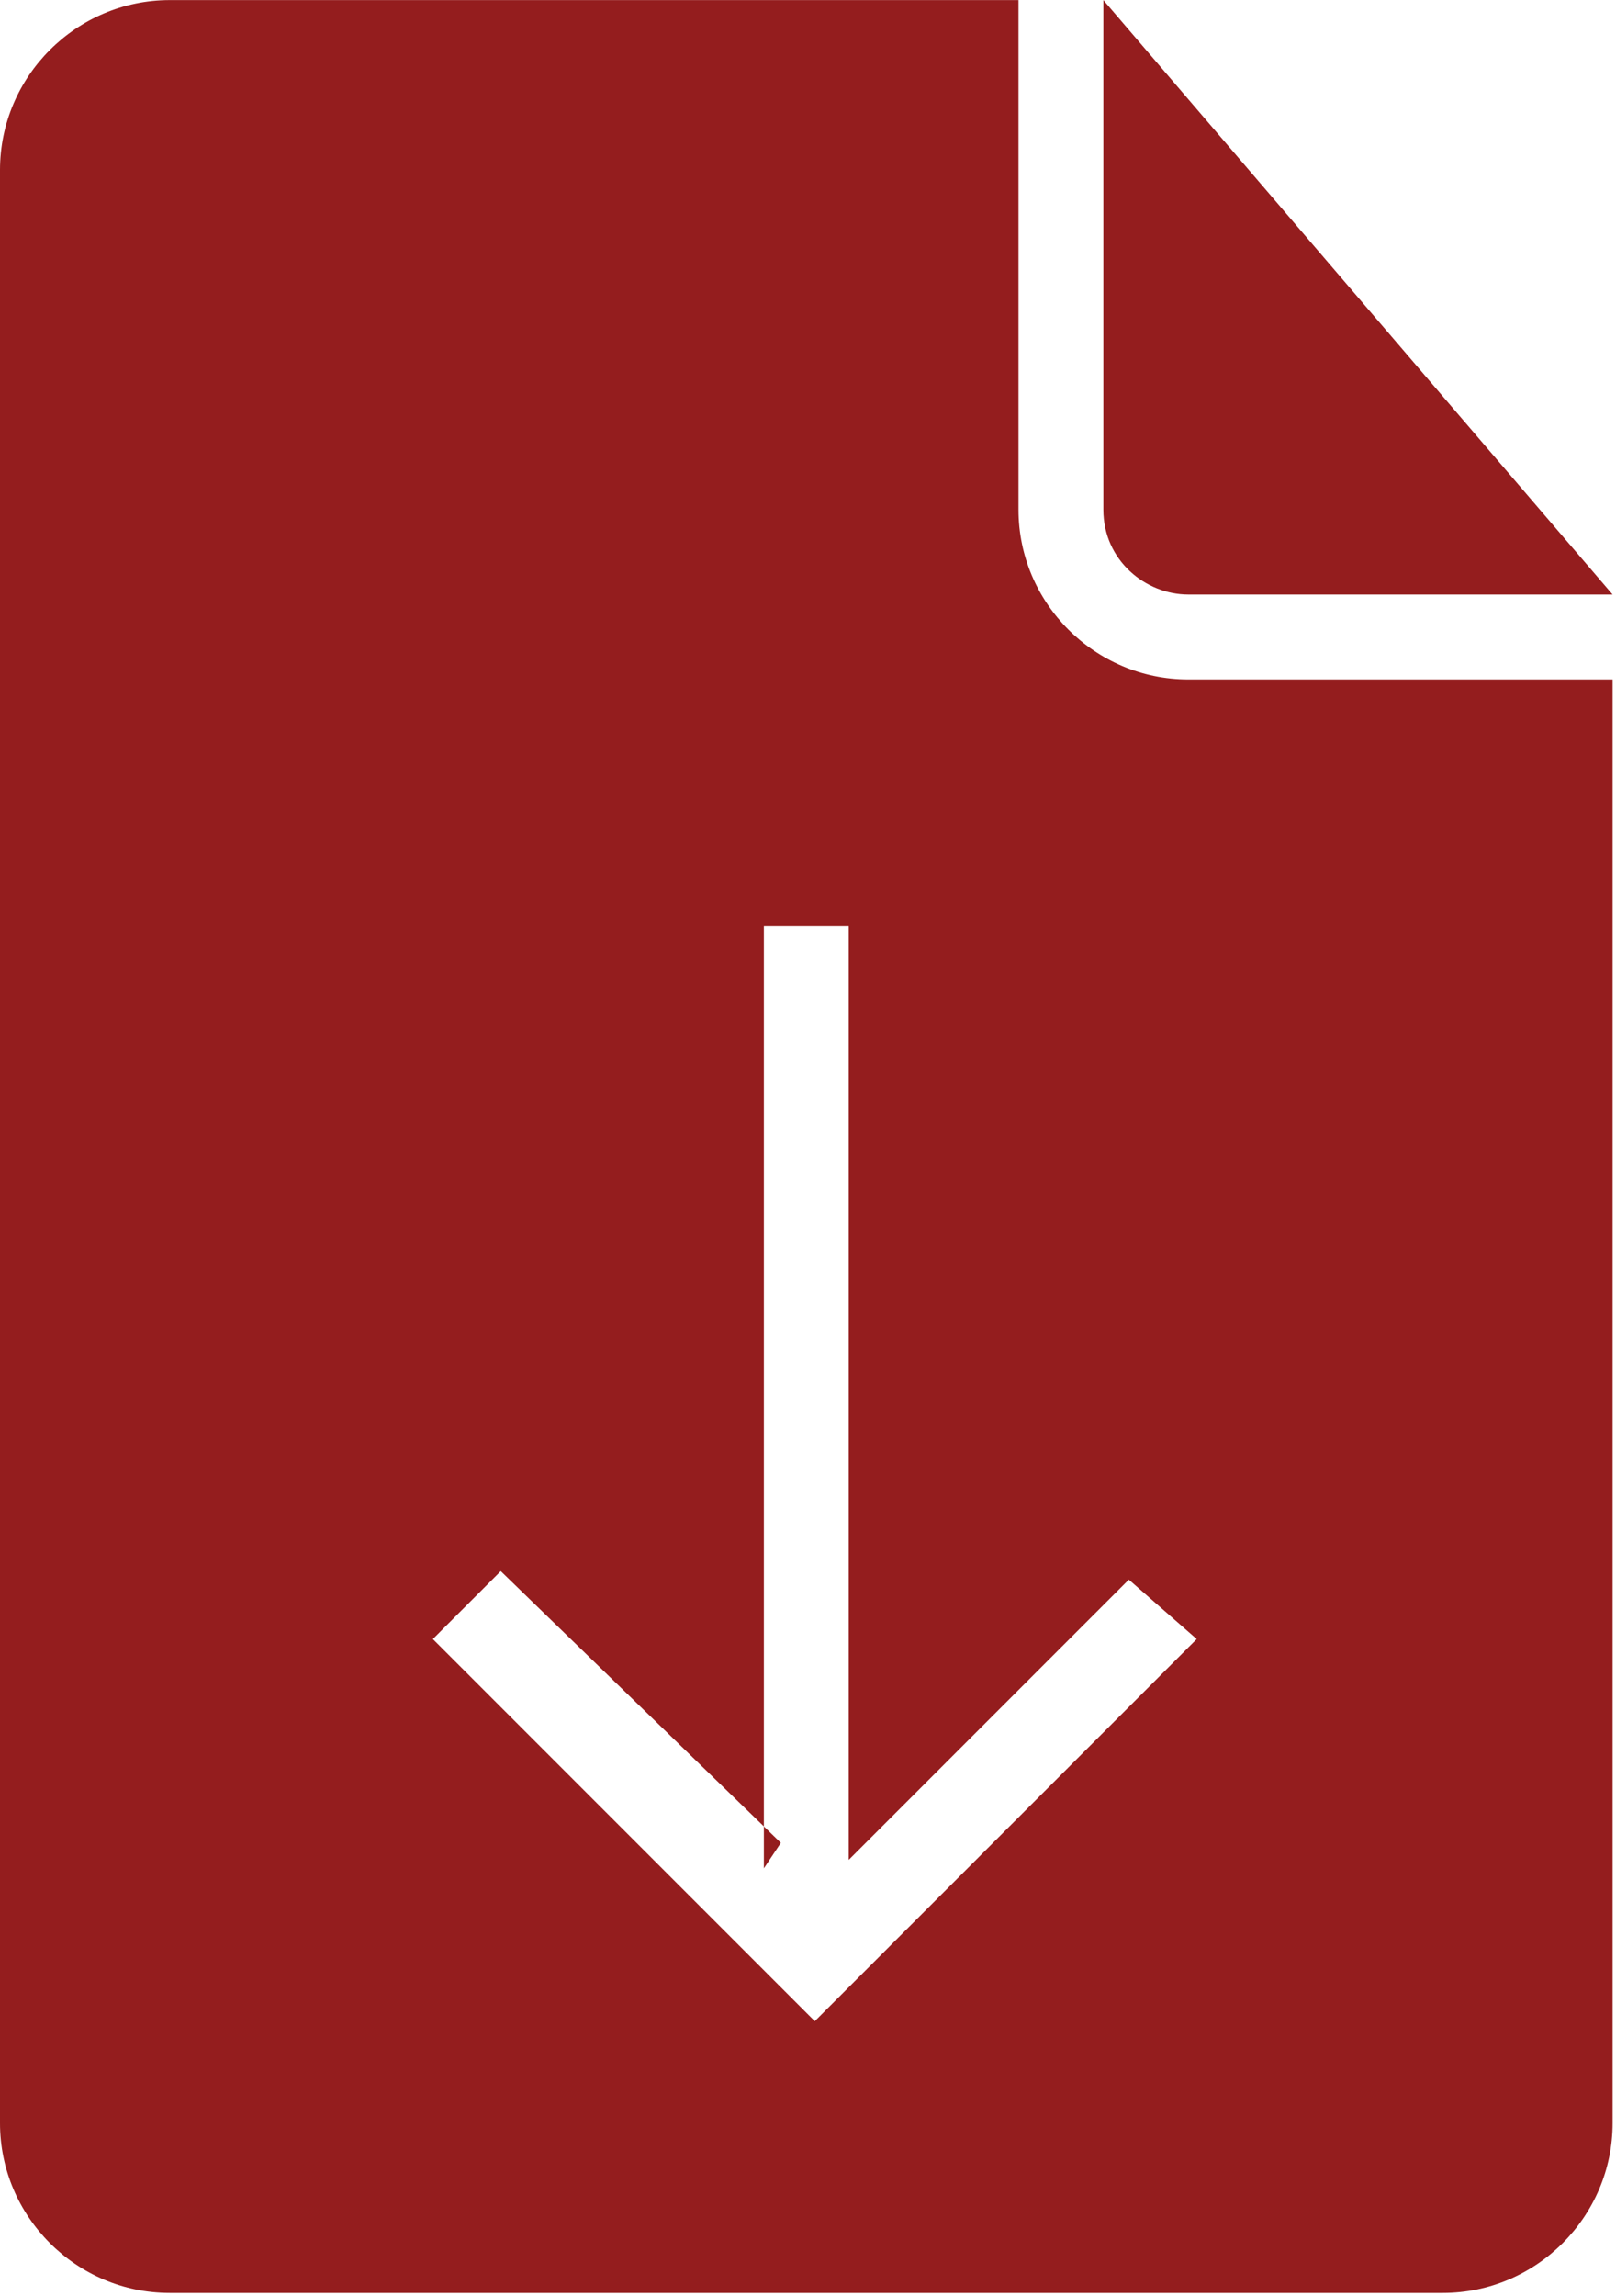 <svg xmlns:svg="http://www.w3.org/2000/svg" xmlns="http://www.w3.org/2000/svg" viewBox="0 0 23.8 33.8" height="33.8" width="23.8" xml:space="preserve" version="1.1"><defs><clipPath clipPathUnits="userSpaceOnUse"><path d="M0 27 19 27 19 0 0 0 0 27Z"/></clipPath></defs><g transform="matrix(1.25,0,0,-1.25,0,33.75)"><g clip-path="url(#clipPath16)"><g transform="translate(13,26.999)"><path d="M0 0 0-6C0-6.6 0.5-7 1-7L6-7 0 0Zm-1 0-10 0C-12.1 0-13-0.9-13-2l0-23c0-1.1 0.9-2 2-2l15 0c1.1 0 2 0.9 2 2l0 17-5 0c-1.1 0-2 0.9-2 2l0 6L-1 0Zm-3-22 0 11.1 1 0 0-11 3.3 3.3 0.8-0.7-4.5-4.5-4.5 4.5 0.8 0.8 3.3-3.2z" fill="#941d1e"/></g></g></g></svg>